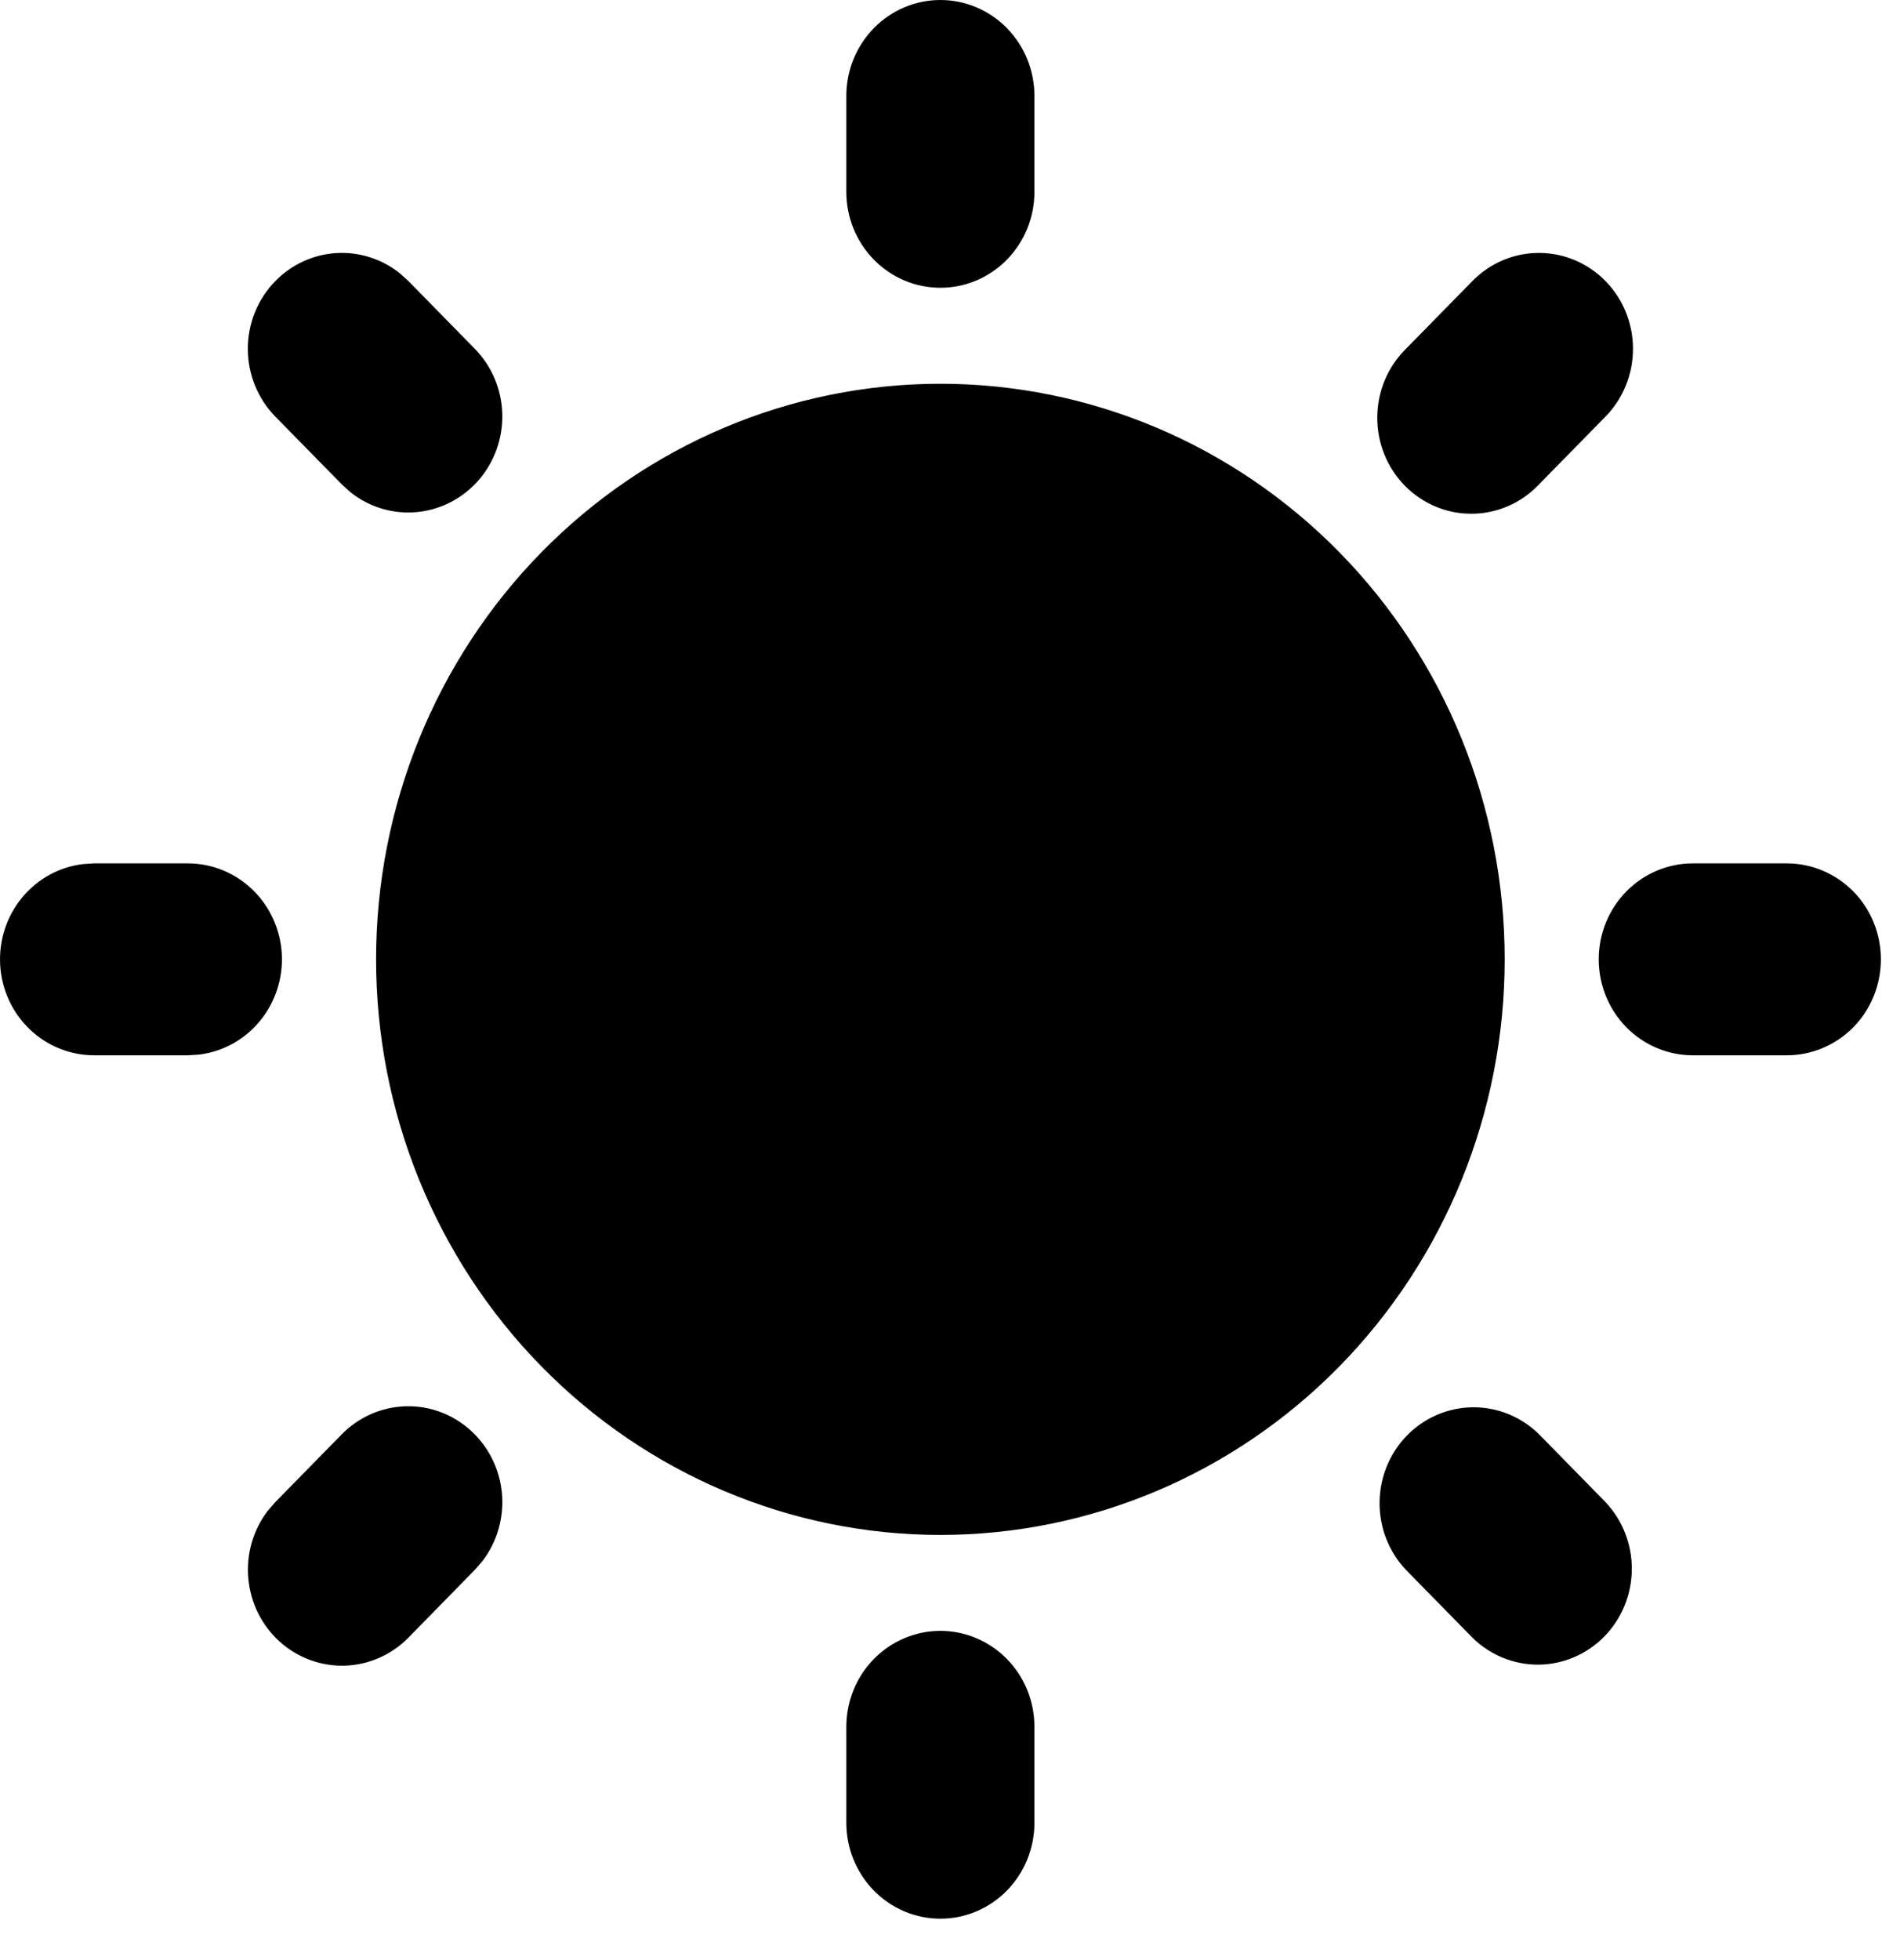 <svg width="32" height="33" viewBox="0 0 32 33" fill="none" xmlns="http://www.w3.org/2000/svg">
<path d="M15.838 27.457C16.258 27.457 16.661 27.628 16.958 27.93C17.255 28.233 17.422 28.644 17.422 29.073V30.688C17.422 31.116 17.255 31.527 16.958 31.83C16.661 32.133 16.258 32.303 15.838 32.303C15.418 32.303 15.015 32.133 14.718 31.83C14.421 31.527 14.254 31.116 14.254 30.688V29.073C14.254 28.644 14.421 28.233 14.718 27.93C15.015 27.628 15.418 27.457 15.838 27.457ZM25.919 24.146L27.039 25.288C27.327 25.593 27.487 26.001 27.483 26.424C27.48 26.848 27.313 27.253 27.02 27.552C26.726 27.852 26.329 28.022 25.913 28.026C25.498 28.029 25.098 27.866 24.799 27.572L23.679 26.43C23.391 26.126 23.231 25.718 23.235 25.294C23.238 24.871 23.405 24.465 23.698 24.166C23.992 23.867 24.389 23.697 24.805 23.693C25.22 23.689 25.62 23.852 25.919 24.146ZM5.758 24.146C6.043 23.857 6.425 23.689 6.828 23.676C7.23 23.663 7.622 23.808 7.923 24.079C8.225 24.35 8.415 24.729 8.453 25.137C8.491 25.546 8.375 25.954 8.129 26.278L7.997 26.43L6.878 27.572C6.593 27.862 6.21 28.03 5.808 28.043C5.406 28.055 5.014 27.911 4.712 27.64C4.41 27.368 4.221 26.99 4.183 26.581C4.144 26.173 4.26 25.765 4.506 25.44L4.638 25.288L5.758 24.146ZM15.838 6.461C18.359 6.461 20.776 7.482 22.559 9.299C24.341 11.116 25.342 13.581 25.342 16.151C25.342 18.722 24.341 21.186 22.559 23.004C20.776 24.821 18.359 25.842 15.838 25.842C13.318 25.842 10.9 24.821 9.118 23.004C7.336 21.186 6.334 18.722 6.334 16.151C6.334 13.581 7.336 11.116 9.118 9.299C10.9 7.482 13.318 6.461 15.838 6.461ZM3.166 14.536C3.57 14.537 3.958 14.694 4.252 14.977C4.545 15.26 4.722 15.646 4.746 16.057C4.769 16.468 4.638 16.872 4.379 17.188C4.12 17.504 3.752 17.707 3.352 17.755L3.166 17.767H1.582C1.179 17.766 0.79 17.608 0.497 17.326C0.203 17.043 0.026 16.657 0.003 16.246C-0.021 15.835 0.11 15.431 0.369 15.115C0.628 14.799 0.996 14.596 1.397 14.548L1.582 14.536H3.166ZM30.094 14.536C30.515 14.536 30.917 14.707 31.215 15.009C31.512 15.312 31.678 15.723 31.678 16.151C31.678 16.58 31.512 16.991 31.215 17.294C30.917 17.596 30.515 17.767 30.094 17.767H28.51C28.09 17.767 27.687 17.596 27.39 17.294C27.093 16.991 26.926 16.58 26.926 16.151C26.926 15.723 27.093 15.312 27.39 15.009C27.687 14.707 28.09 14.536 28.51 14.536H30.094ZM4.638 4.731C4.911 4.453 5.273 4.286 5.658 4.261C6.043 4.236 6.424 4.356 6.729 4.597L6.878 4.731L7.997 5.873C8.282 6.163 8.447 6.553 8.459 6.964C8.471 7.374 8.33 7.773 8.064 8.081C7.797 8.389 7.426 8.582 7.026 8.621C6.625 8.66 6.225 8.542 5.907 8.291L5.758 8.156L4.638 7.015C4.341 6.712 4.174 6.301 4.174 5.873C4.174 5.444 4.341 5.034 4.638 4.731ZM27.039 4.731C27.336 5.034 27.503 5.444 27.503 5.873C27.503 6.301 27.336 6.712 27.039 7.015L25.919 8.156C25.773 8.311 25.598 8.434 25.405 8.518C25.212 8.603 25.004 8.648 24.793 8.649C24.583 8.651 24.374 8.611 24.18 8.529C23.985 8.448 23.808 8.328 23.66 8.177C23.511 8.025 23.393 7.845 23.314 7.646C23.234 7.448 23.194 7.235 23.196 7.02C23.198 6.806 23.241 6.594 23.324 6.397C23.407 6.2 23.528 6.022 23.679 5.873L24.799 4.731C25.096 4.428 25.499 4.258 25.919 4.258C26.339 4.258 26.742 4.428 27.039 4.731ZM15.838 0C16.258 0 16.661 0.17 16.958 0.473C17.255 0.776 17.422 1.187 17.422 1.615V3.23C17.422 3.659 17.255 4.069 16.958 4.372C16.661 4.675 16.258 4.845 15.838 4.845C15.418 4.845 15.015 4.675 14.718 4.372C14.421 4.069 14.254 3.659 14.254 3.23V1.615C14.254 1.187 14.421 0.776 14.718 0.473C15.015 0.17 15.418 0 15.838 0Z" fill="black"/>
</svg>
